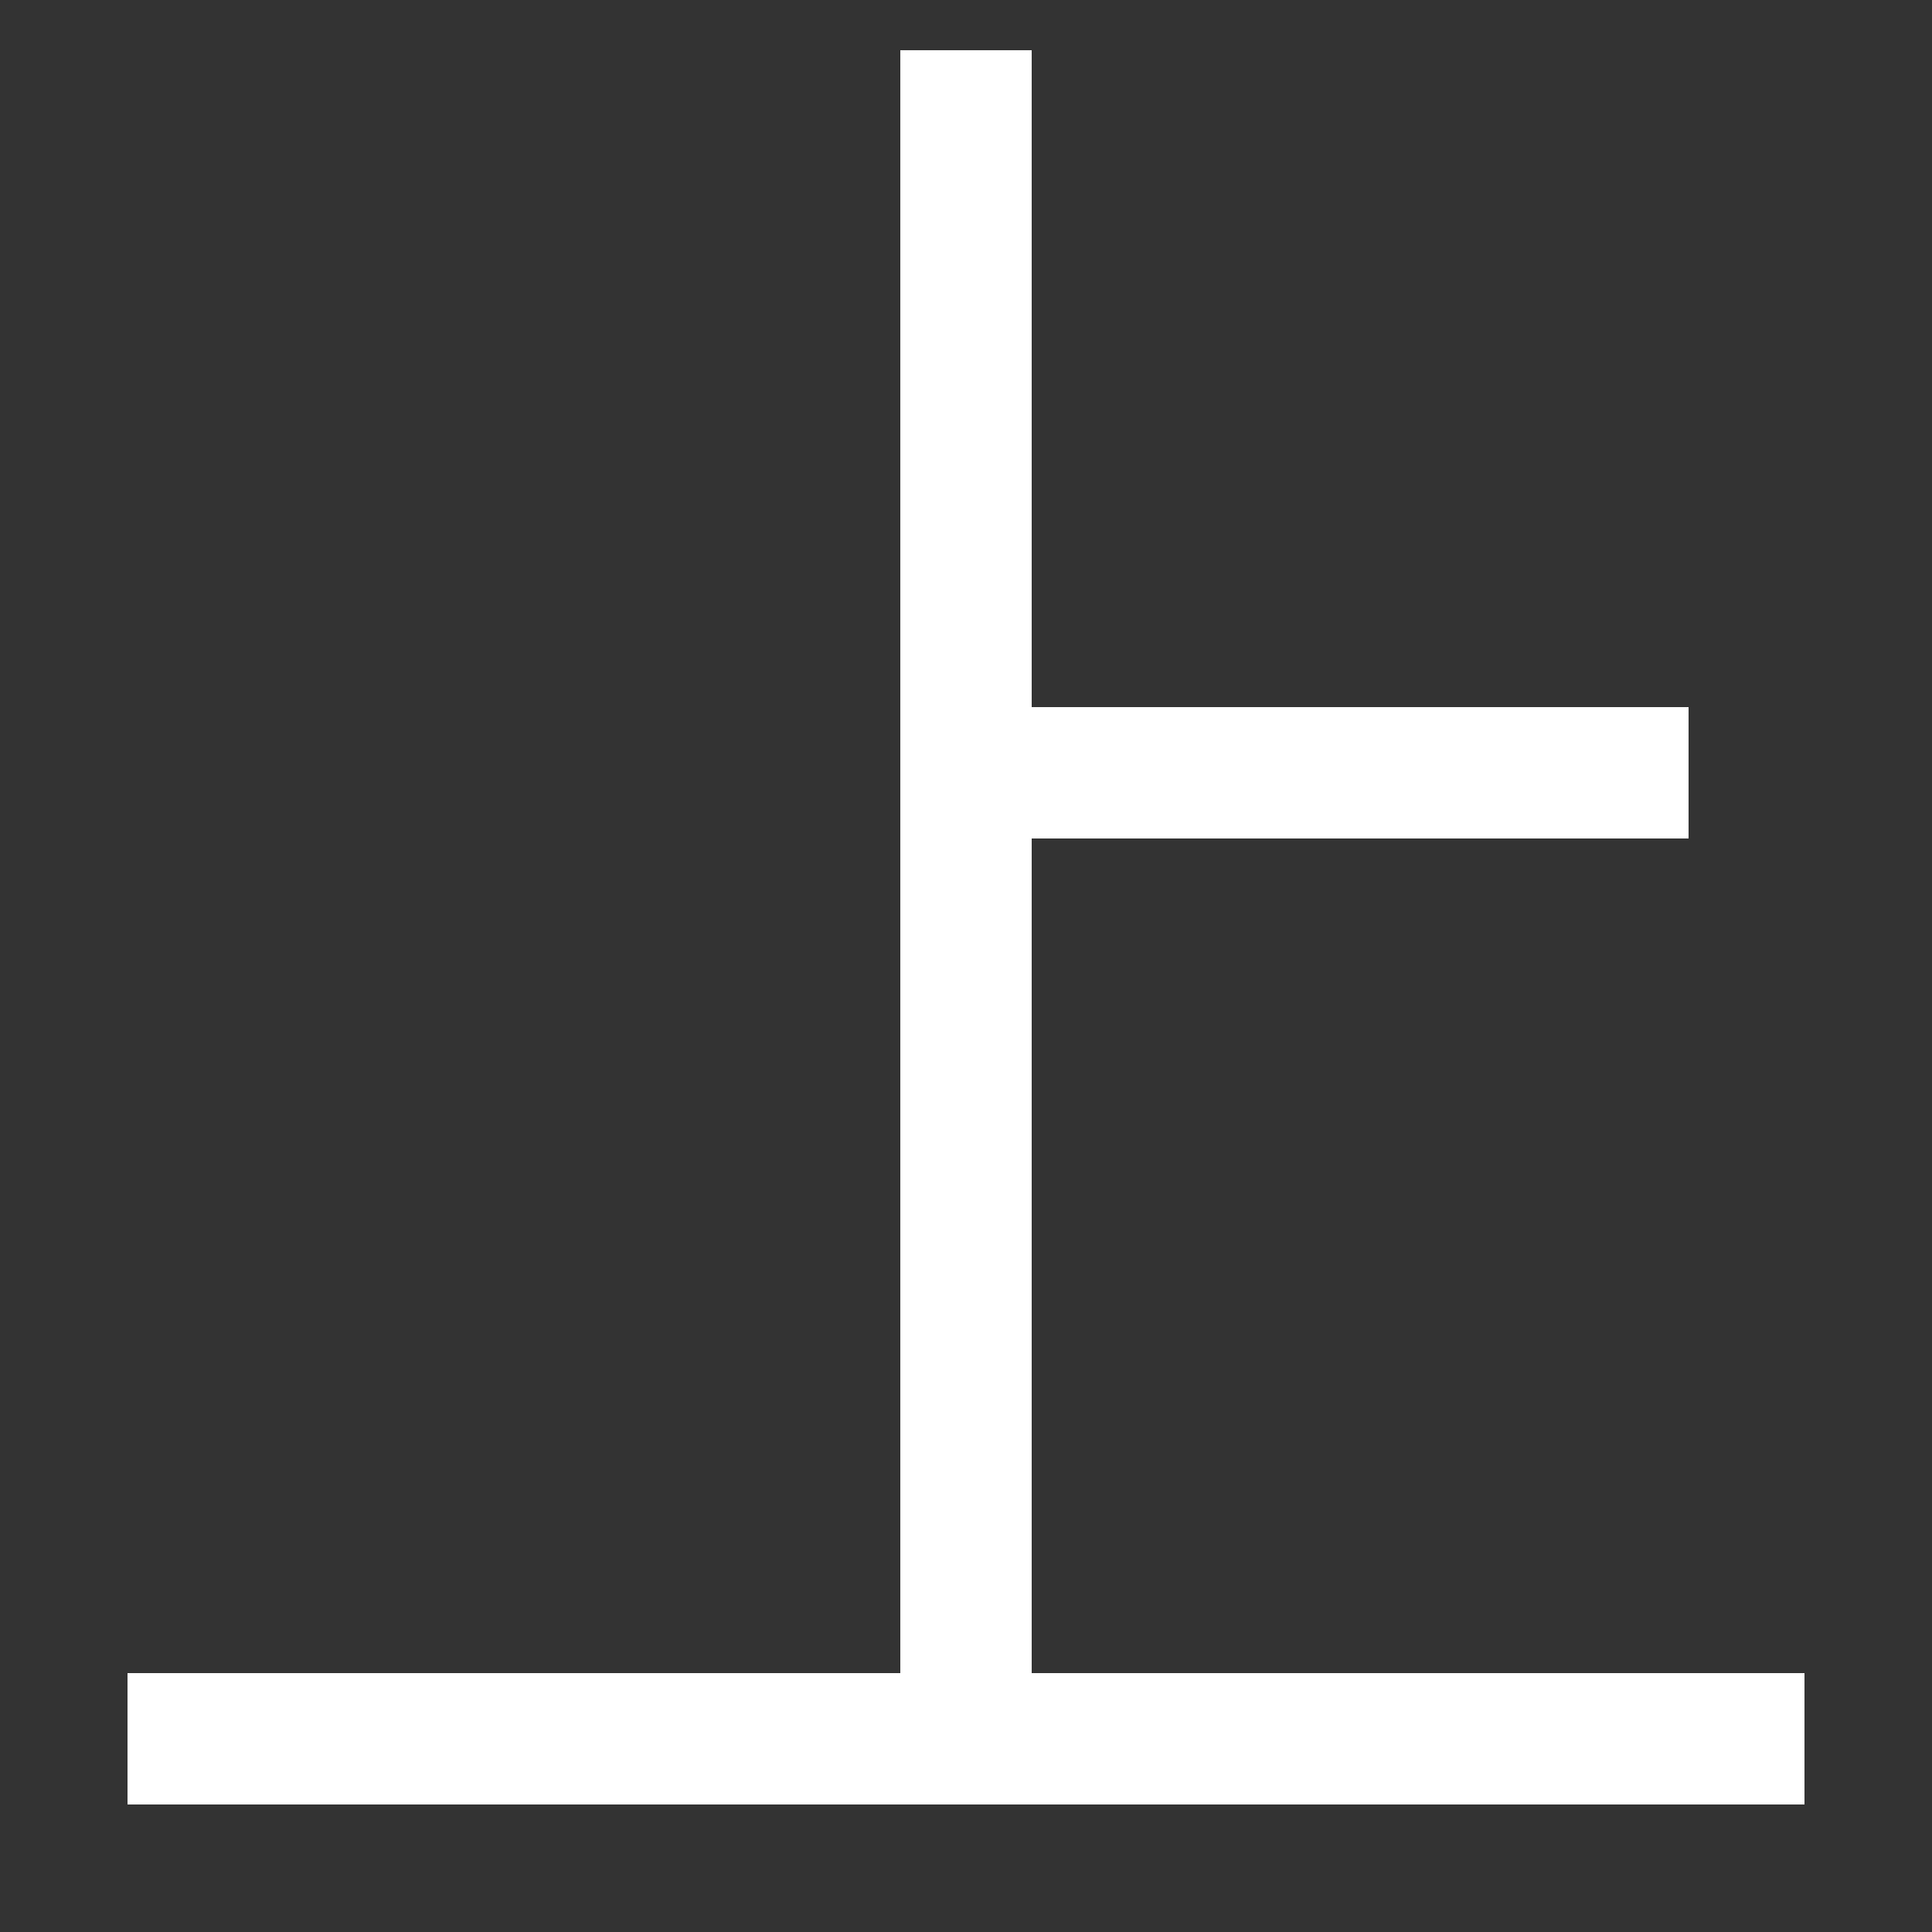 <svg xmlns="http://www.w3.org/2000/svg" xmlns:xlink="http://www.w3.org/1999/xlink" viewBox="0 0 1000 1000"><rect x="0" y="0" width="1000" height="1000" fill="#333333" stroke="none"/><defs><style>.a,.b{fill:none;}.b{stroke:#fff;stroke-linecap:square;stroke-miterlimit:2;stroke-width:68px;}.c{clip-path:url(#a);}.d{clip-path:url(#b);}</style><clipPath id="a"><rect class="a" x="299.5" y="-155.5" width="400" height="1056"/></clipPath><clipPath id="b"><rect class="a" x="499.5" y="220.5" width="545" height="360"/></clipPath></defs><title>above</title><line class="b" x1="100" y1="900" x2="900" y2="900"/><g class="c"><line class="b" x1="500" y1="900" x2="500" y2="60"/></g><g class="d"><line class="b" x1="500" y1="400" x2="840" y2="400"/></g></svg>